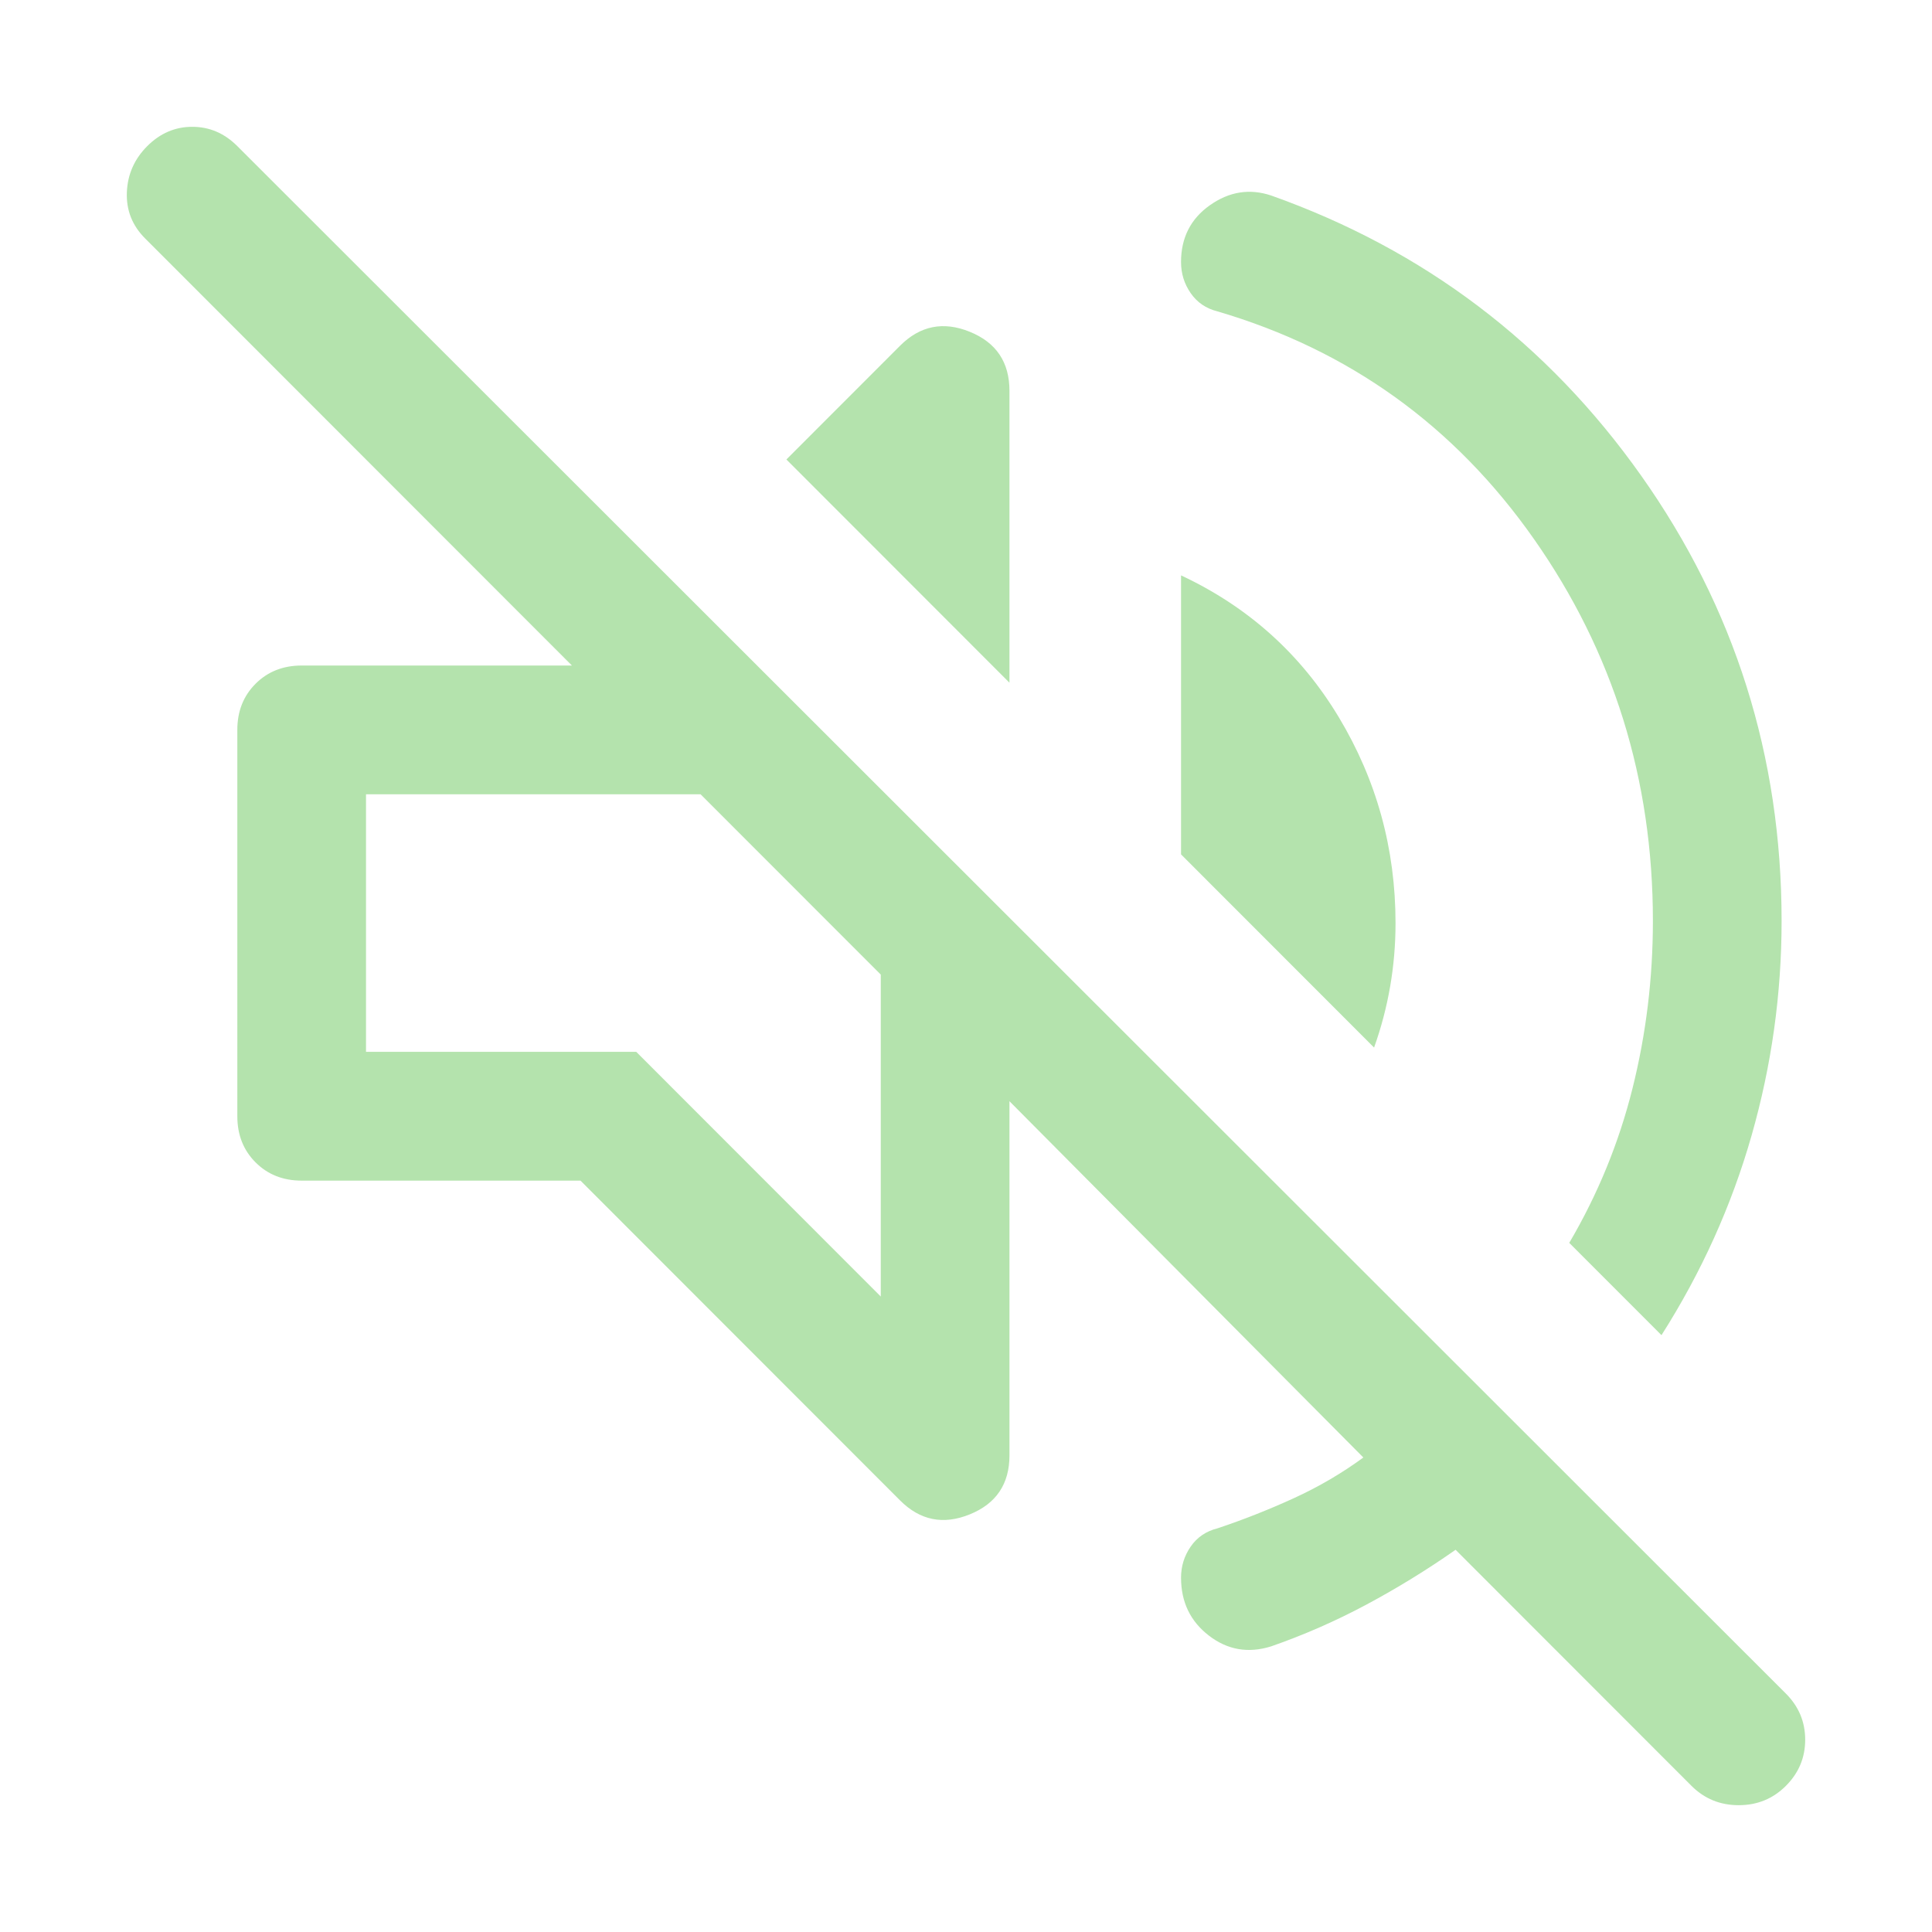 <svg xmlns="http://www.w3.org/2000/svg" xmlns:svg="http://www.w3.org/2000/svg" id="svg4" width="518" height="518" version="1.1"><path id="path2" d="m 453.522,478.821 -63.257,-63.299 q -11.501,8.056 -23.865,14.674 -12.364,6.618 -25.59,11.221 -9.201,2.877 -16.677,-2.877 -7.476,-5.754 -7.476,-15.537 0,-4.604 2.588,-8.344 2.588,-3.74 7.188,-4.891 10.351,-3.453 20.415,-8.056 10.064,-4.604 18.689,-10.934 L 270.653,295.253 v 94.949 q 0,11.509 -10.639,15.825 -10.639,4.316 -18.689,-3.74 L 155.64,316.545 H 80.883 q -7.476,0 -12.364,-4.891 -4.888,-4.891 -4.888,-12.372 V 195.701 q 0,-7.481 4.888,-12.372 4.888,-4.891 12.364,-4.891 H 153.34 L 38.903,63.923 Q 33.728,58.744 34.015,51.551 34.303,44.358 39.478,39.179 44.654,34 51.554,34 q 6.901,0 12.076,5.179 L 478.824,454.077 Q 484,459.256 484,466.449 q 0,7.193 -5.176,12.372 Q 473.649,484 466.173,484 q -7.476,0 -12.651,-5.179 z M 340.81,52.414 q 61.531,21.867 99.198,75.096 37.666,53.229 37.666,119.405 0,29.348 -8.051,57.545 -8.051,28.197 -24.153,53.517 l -24.728,-24.744 q 11.501,-19.565 16.964,-41.432 5.463,-21.867 5.463,-44.885 0,-56.969 -31.916,-102.43 -31.916,-45.46 -84.821,-60.997 -4.6,-1.151 -7.188,-4.891 -2.588,-3.74 -2.588,-8.344 0,-9.783 7.763,-15.249 7.763,-5.467 16.389,-2.59 z M 212.571,237.708 Z m 155.841,43.159 -51.755,-51.79 v -74.808 q 27.028,12.66 42.267,37.98 15.239,25.32 15.239,55.243 0,8.632 -1.438,16.976 -1.438,8.344 -4.313,16.4 z m -97.76,-97.826 -59.806,-59.847 30.478,-30.499 q 8.051,-8.056 18.689,-3.74 10.639,4.316 10.639,15.825 z m -34.504,164.578 v -86.317 l -48.305,-48.338 H 98.134 v 69.054 h 72.458 z" style="stroke-width:11.505;fill:#b4e3ad;fill-opacity:1"/></svg>